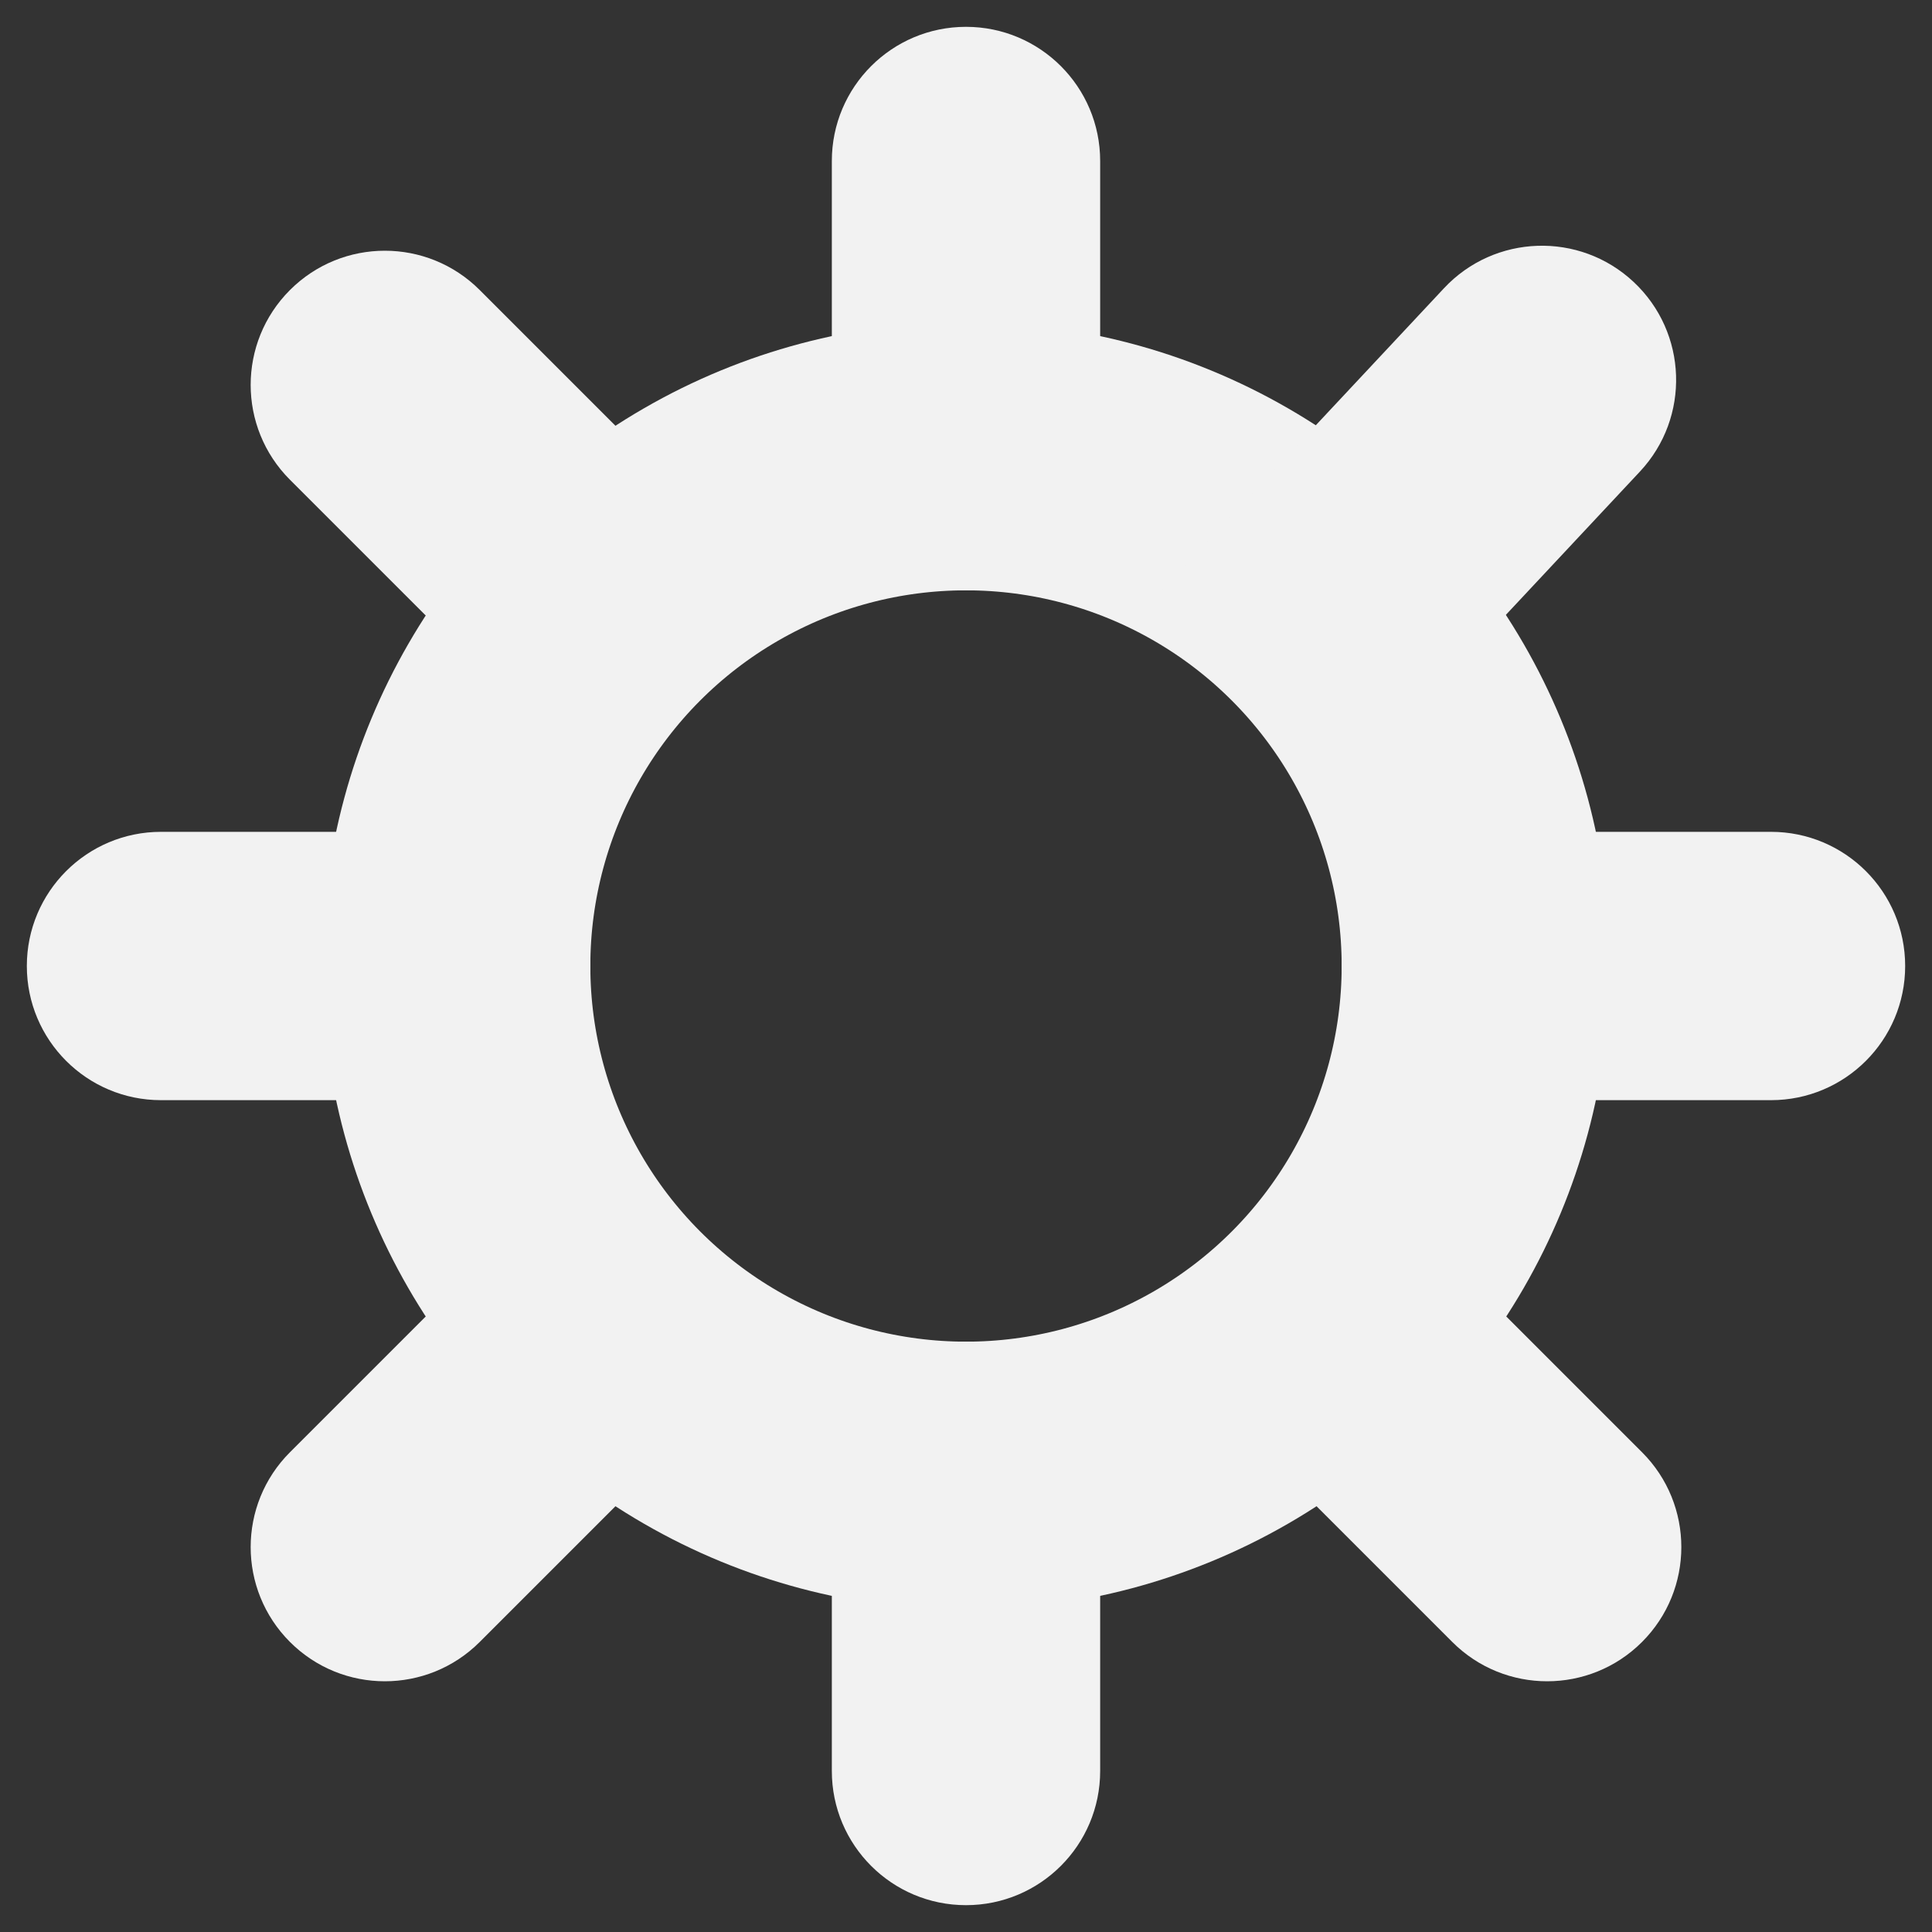 <svg width="36" height="36" viewBox="0 0 36 36" fill="none" xmlns="http://www.w3.org/2000/svg">
<rect x="0" y="0" width="36" height="36" fill="#333333" stroke="none"/>
<circle cx="12" cy="12" r="9.5" transform="translate(6 6)" stroke="#F2F2F2" stroke-width="5"/>
<path d="M2.5 0C2.5 -1.381 1.381 -2.5 0 -2.5C-1.381 -2.5 -2.5 -1.381 -2.5 0H2.5ZM2.5 8V0H-2.5V8H2.5Z" transform="translate(18 3)" fill="#F2F2F2"/>
<path d="M2.5 0C2.5 -1.381 1.381 -2.5 0 -2.5C-1.381 -2.5 -2.5 -1.381 -2.5 0H2.5ZM2.5 8V0H-2.5V8H2.5Z" transform="translate(18 33) rotate(-180)" fill="#F2F2F2"/>
<path d="M2.5 0C2.5 -1.381 1.381 -2.5 0 -2.5C-1.381 -2.5 -2.5 -1.381 -2.5 0H2.5ZM2.5 8V0H-2.5V8H2.5Z" transform="translate(3 18) rotate(-90)" fill="#F2F2F2"/>
<path d="M2.5 0C2.5 -1.381 1.381 -2.5 0 -2.5C-1.381 -2.5 -2.5 -1.381 -2.5 0H2.5ZM2.5 8V0H-2.5V8H2.5Z" transform="translate(33 18) rotate(90)" fill="#F2F2F2"/>
<path d="M2.5 0C2.5 -1.381 1.381 -2.5 0 -2.5C-1.381 -2.5 -2.5 -1.381 -2.5 0H2.5ZM2.5 8V0H-2.5V8H2.5Z" transform="translate(7.171 7.172) rotate(-45)" fill="#F2F2F2"/>
<path d="M2.5 0C2.5 -1.381 1.381 -2.5 0 -2.5C-1.381 -2.5 -2.5 -1.381 -2.5 0H2.5ZM2.5 8V0H-2.5V8H2.5Z" transform="translate(28.732 7.079) rotate(43.091)" fill="#F2F2F2"/>
<path d="M2.5 0C2.5 -1.381 1.381 -2.5 0 -2.5C-1.381 -2.5 -2.5 -1.381 -2.5 0H2.5ZM2.5 8V0H-2.5V8H2.5Z" transform="translate(7.171 28.828) rotate(-135)" fill="#F2F2F2"/>
<path d="M2.5 0C2.5 -1.381 1.381 -2.5 0 -2.5C-1.381 -2.5 -2.5 -1.381 -2.5 0H2.5ZM2.5 8V0H-2.5V8H2.5Z" transform="translate(28.829 28.828) rotate(135)" fill="#F2F2F2"/>
</svg>
